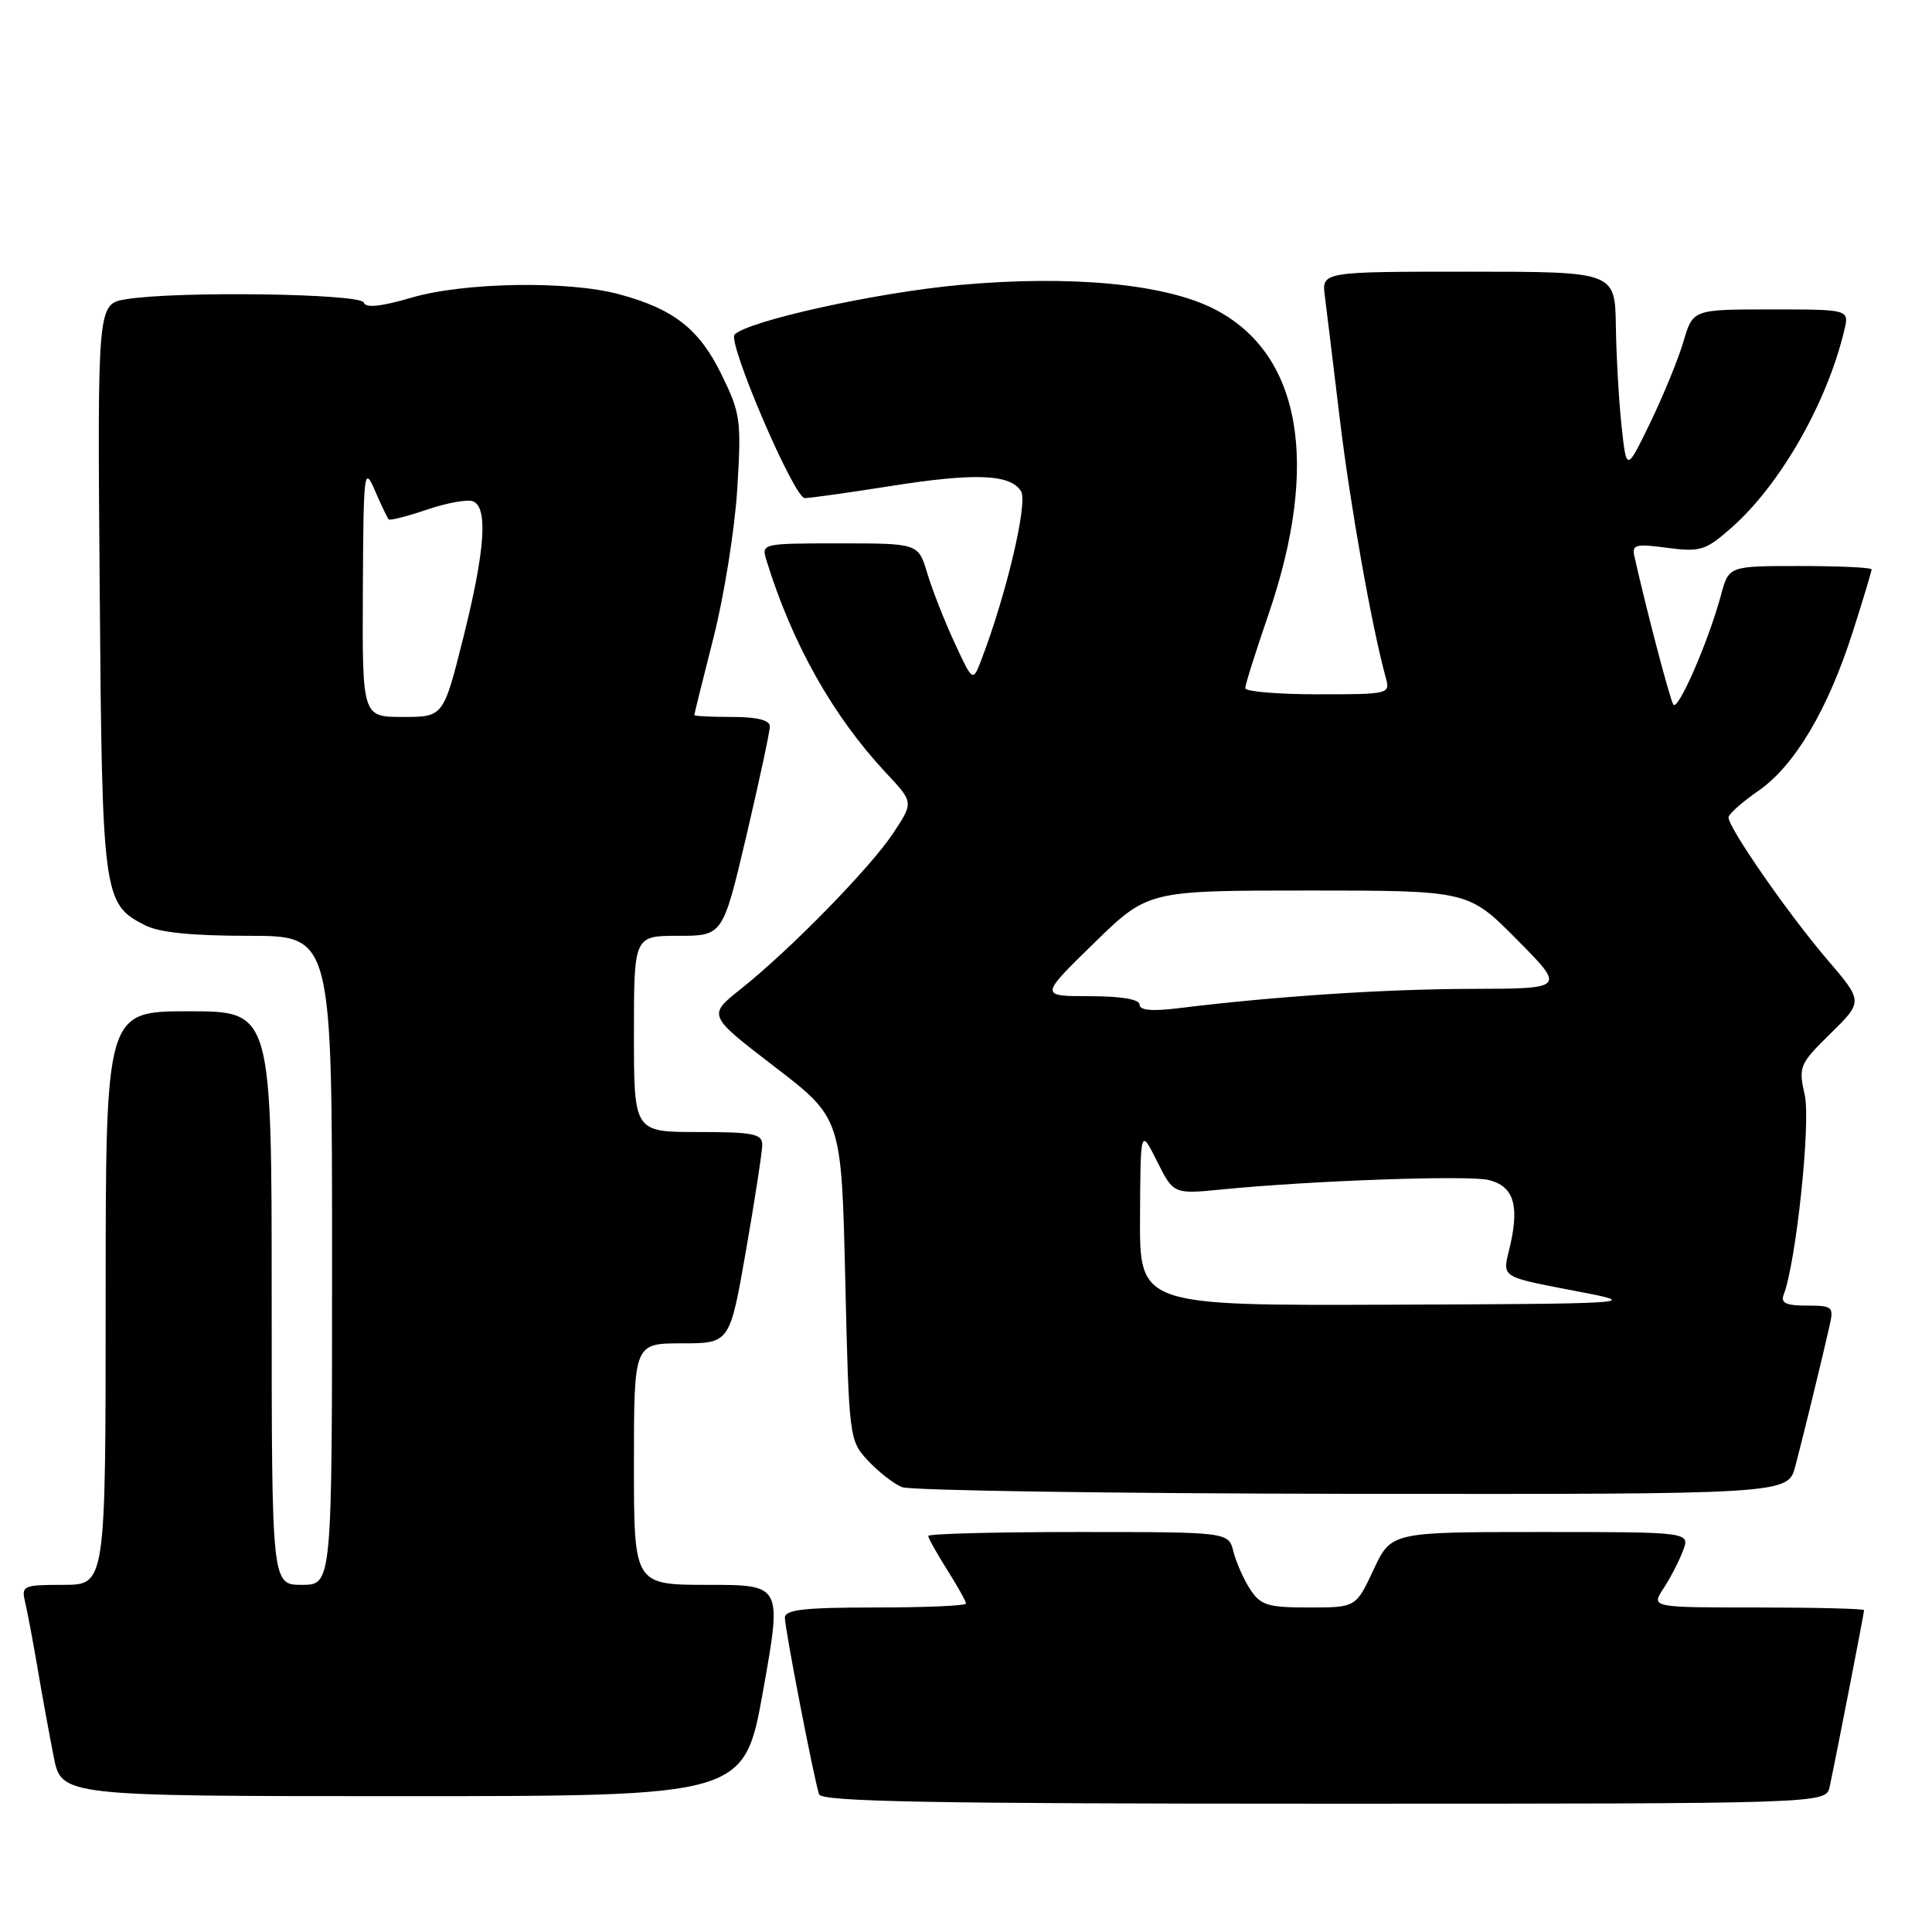 <?xml version="1.0" encoding="UTF-8" standalone="no"?>
<!DOCTYPE svg PUBLIC "-//W3C//DTD SVG 1.1//EN" "http://www.w3.org/Graphics/SVG/1.1/DTD/svg11.dtd" >
<svg xmlns="http://www.w3.org/2000/svg" xmlns:xlink="http://www.w3.org/1999/xlink" version="1.1" viewBox="0 0 256 256">
 <g >
 <path fill="currentColor"
d=" M 242.44 236.75 C 243.27 232.90 247.00 213.74 247.00 213.36 C 247.00 213.16 240.65 213.00 232.88 213.00 C 218.77 213.00 218.77 213.00 220.41 210.49 C 221.32 209.12 222.48 206.87 223.00 205.49 C 223.95 203.00 223.95 203.00 204.15 203.00 C 184.34 203.00 184.34 203.00 182.00 208.00 C 179.66 213.00 179.66 213.00 173.44 213.00 C 167.99 213.00 167.04 212.71 165.66 210.60 C 164.80 209.29 163.80 207.04 163.44 205.60 C 162.78 203.00 162.78 203.00 142.89 203.00 C 131.95 203.00 123.00 203.23 123.00 203.52 C 123.00 203.81 124.12 205.82 125.50 208.00 C 126.88 210.18 128.00 212.19 128.00 212.48 C 128.00 212.77 122.60 213.00 116.00 213.00 C 106.55 213.00 104.00 213.29 104.00 214.36 C 104.00 215.82 107.84 235.67 108.53 237.75 C 108.85 238.73 123.13 239.00 175.45 239.00 C 241.96 239.00 241.96 239.00 242.44 236.75 Z  M 101.12 224.00 C 103.62 210.00 103.62 210.00 93.81 210.00 C 84.00 210.00 84.00 210.00 84.00 194.00 C 84.00 178.00 84.00 178.00 90.35 178.00 C 96.70 178.00 96.70 178.00 98.85 165.69 C 100.03 158.92 101.00 152.62 101.00 151.69 C 101.00 150.24 99.82 150.00 92.50 150.00 C 84.00 150.00 84.00 150.00 84.00 137.00 C 84.00 124.00 84.00 124.00 89.89 124.00 C 95.78 124.00 95.78 124.00 98.90 110.75 C 100.61 103.46 102.01 96.94 102.01 96.25 C 102.00 95.42 100.33 95.00 97.00 95.00 C 94.25 95.00 92.00 94.89 92.00 94.75 C 92.00 94.61 93.14 90.00 94.54 84.50 C 95.94 79.00 97.36 70.14 97.69 64.80 C 98.25 55.67 98.13 54.78 95.59 49.60 C 92.65 43.58 89.24 40.92 82.00 38.98 C 75.26 37.17 61.50 37.40 54.53 39.44 C 50.46 40.63 48.45 40.84 48.20 40.09 C 47.80 38.89 23.35 38.55 16.71 39.65 C 12.91 40.28 12.91 40.28 13.21 77.89 C 13.53 118.76 13.66 119.74 19.15 122.57 C 21.04 123.56 25.34 124.00 32.95 124.00 C 44.00 124.00 44.00 124.00 44.00 167.00 C 44.00 210.00 44.00 210.00 40.00 210.00 C 36.00 210.00 36.00 210.00 36.00 172.00 C 36.00 134.00 36.00 134.00 25.00 134.00 C 14.00 134.00 14.00 134.00 14.00 172.00 C 14.00 210.00 14.00 210.00 8.39 210.00 C 3.08 210.00 2.81 210.12 3.32 212.25 C 3.62 213.49 4.36 217.43 4.97 221.00 C 5.57 224.57 6.54 229.86 7.11 232.75 C 8.14 238.00 8.14 238.00 53.38 238.00 C 98.62 238.00 98.62 238.00 101.12 224.00 Z  M 237.90 194.25 C 239.01 190.01 241.48 179.88 242.41 175.75 C 243.01 173.14 242.85 173.00 239.41 173.00 C 236.65 173.00 235.92 172.65 236.35 171.54 C 238.00 167.23 239.95 148.75 239.14 145.12 C 238.29 141.32 238.42 141.01 242.56 136.94 C 246.88 132.70 246.88 132.70 242.08 127.10 C 236.93 121.08 228.98 109.62 229.04 108.30 C 229.06 107.86 230.84 106.28 232.99 104.79 C 237.80 101.47 242.21 94.03 245.51 83.70 C 246.88 79.41 248.00 75.69 248.00 75.45 C 248.00 75.20 243.74 75.00 238.54 75.00 C 229.08 75.00 229.08 75.00 228.06 78.78 C 226.39 84.98 222.32 94.33 221.72 93.35 C 221.25 92.60 218.09 80.54 216.57 73.73 C 216.22 72.16 216.72 72.03 220.93 72.59 C 225.30 73.16 225.99 72.95 229.40 69.95 C 235.87 64.27 242.10 53.38 244.38 43.75 C 245.04 41.00 245.04 41.00 234.68 41.00 C 224.32 41.00 224.32 41.00 223.07 45.25 C 222.38 47.59 220.40 52.42 218.67 56.00 C 215.52 62.50 215.52 62.50 214.87 56.50 C 214.51 53.20 214.17 47.24 214.11 43.25 C 214.00 36.00 214.00 36.00 194.56 36.00 C 175.13 36.00 175.13 36.00 175.55 39.25 C 175.78 41.04 176.67 48.35 177.53 55.50 C 178.90 66.91 181.76 83.00 183.61 89.75 C 184.23 91.97 184.11 92.00 174.62 92.00 C 169.33 92.00 165.00 91.63 165.00 91.19 C 165.00 90.74 166.38 86.35 168.07 81.44 C 174.96 61.37 172.37 46.80 160.88 40.94 C 154.34 37.60 141.85 36.43 127.16 37.76 C 116.14 38.76 99.17 42.50 97.34 44.33 C 96.35 45.32 105.22 66.00 106.63 66.00 C 107.34 66.00 112.39 65.29 117.84 64.43 C 129.17 62.63 133.87 62.81 135.29 65.09 C 136.23 66.58 133.37 78.71 130.03 87.44 C 128.90 90.38 128.90 90.38 126.48 85.16 C 125.15 82.28 123.52 78.14 122.87 75.96 C 121.68 72.00 121.68 72.00 111.27 72.00 C 100.94 72.00 100.87 72.02 101.56 74.25 C 104.98 85.32 110.35 94.86 117.40 102.41 C 121.06 106.31 121.06 106.31 118.36 110.39 C 115.31 115.00 104.70 125.85 98.13 131.07 C 93.77 134.54 93.77 134.54 102.63 141.34 C 111.50 148.15 111.50 148.15 112.00 169.50 C 112.49 190.56 112.53 190.88 115.00 193.53 C 116.38 195.01 118.40 196.59 119.50 197.05 C 120.60 197.50 147.47 197.90 179.21 197.94 C 236.92 198.00 236.92 198.00 237.90 194.25 Z  M 48.08 78.25 C 48.16 62.38 48.24 61.68 49.68 65.00 C 50.51 66.92 51.33 68.64 51.50 68.82 C 51.67 69.00 53.95 68.42 56.57 67.53 C 59.19 66.64 61.93 66.14 62.66 66.42 C 64.69 67.20 64.29 72.91 61.38 84.53 C 58.75 95.00 58.75 95.00 53.38 95.00 C 48.00 95.00 48.00 95.00 48.08 78.25 Z  M 151.06 161.25 C 151.12 149.50 151.12 149.50 153.31 153.87 C 155.50 158.24 155.50 158.24 162.00 157.60 C 173.88 156.43 194.65 155.70 197.28 156.36 C 200.51 157.17 201.32 159.60 200.14 164.89 C 199.08 169.57 198.18 169.00 210.50 171.40 C 217.03 172.68 215.27 172.77 184.25 172.88 C 151.00 173.00 151.00 173.00 151.06 161.25 Z  M 151.00 133.12 C 151.00 132.41 148.58 132.00 144.38 132.00 C 137.76 132.00 137.76 132.00 144.93 125.00 C 152.10 118.00 152.10 118.00 173.33 118.00 C 194.56 118.00 194.56 118.00 201.00 124.50 C 207.44 131.00 207.44 131.00 194.97 131.03 C 183.43 131.06 169.02 132.01 156.25 133.58 C 152.67 134.03 151.00 133.88 151.00 133.12 Z "/>
</g>
</svg>